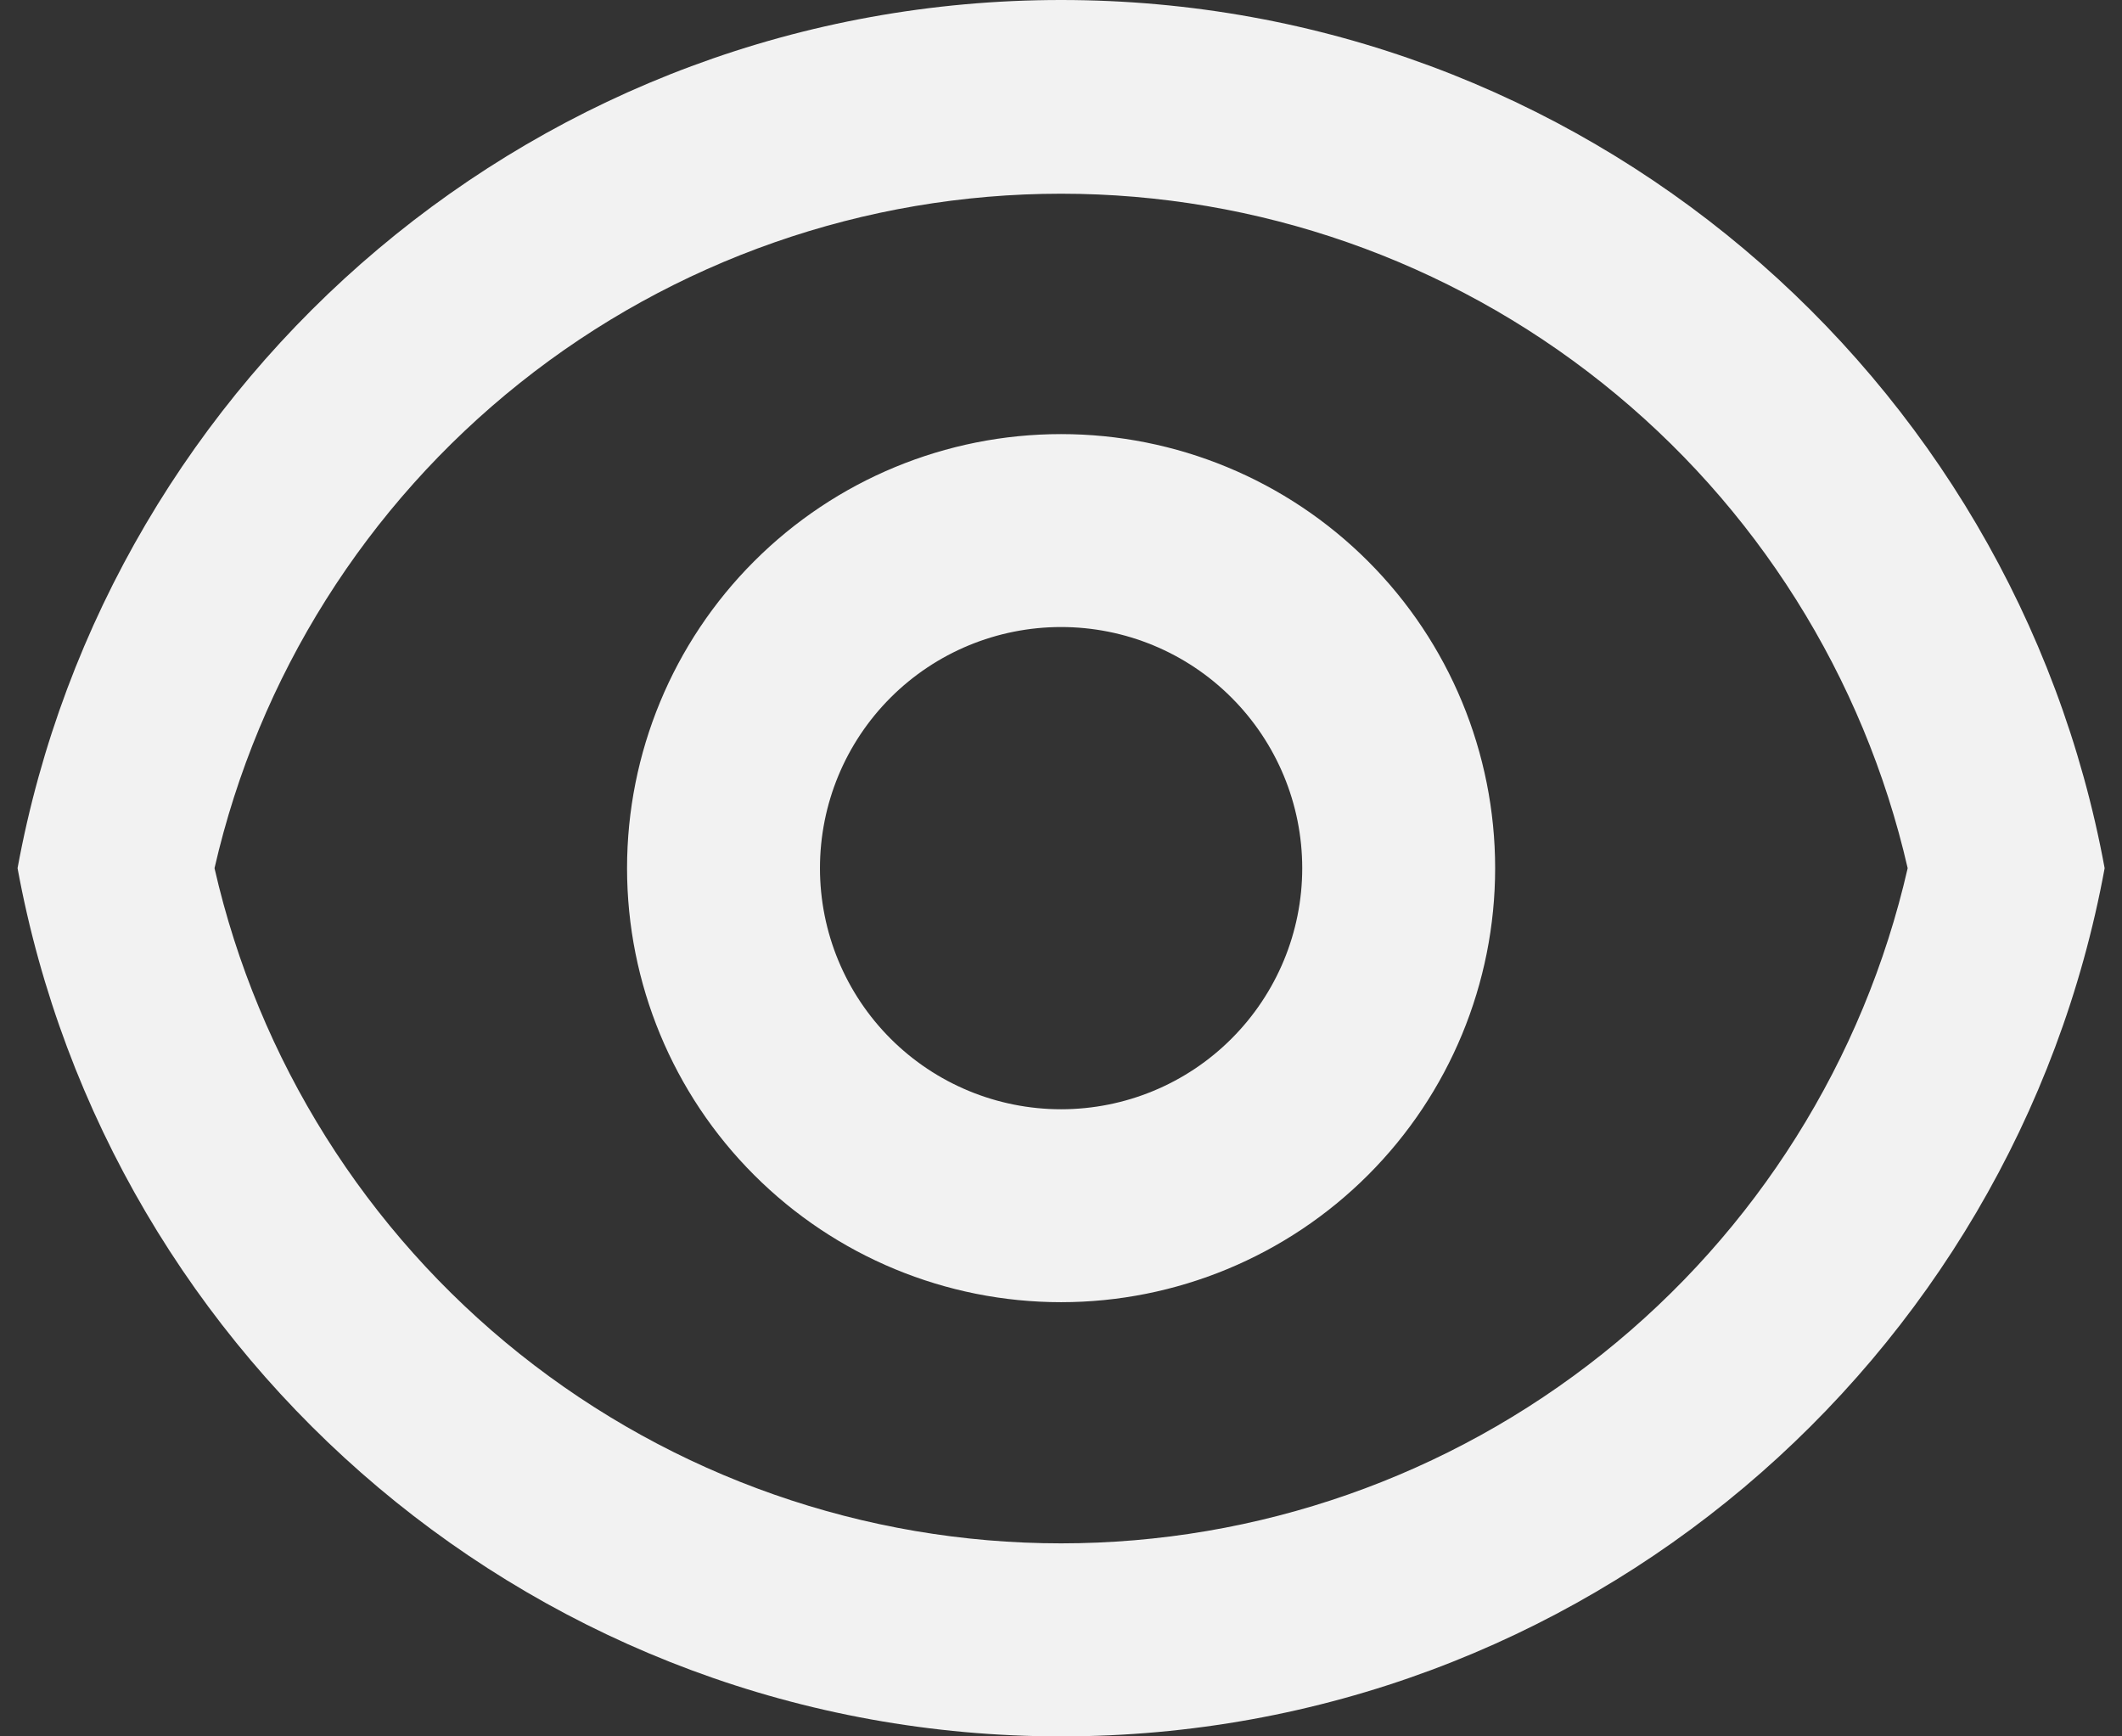 <svg width="22" height="18" viewBox="0 0 22 18" fill="none" xmlns="http://www.w3.org/2000/svg">
<rect x="0" y="0" width="22" height="18" fill="#333333" stroke="none"/>
<path d="M11.001 -0C16.393 -0 20.879 3.88 21.82 9C20.88 14.12 16.393 18 11.001 18C5.609 18 1.123 14.12 0.182 9C1.122 3.88 5.609 -0 11.001 -0ZM11.001 15.999C13.04 15.999 15.019 15.306 16.613 14.035C18.208 12.763 19.323 10.988 19.778 9C19.322 7.013 18.206 5.24 16.611 3.97C15.017 2.7 13.039 2.008 11.001 2.008C8.962 2.008 6.984 2.7 5.39 3.97C3.796 5.24 2.679 7.013 2.224 9C2.678 10.988 3.793 12.763 5.388 14.035C6.982 15.306 8.961 15.999 11.001 15.999ZM11.001 13.499C9.807 13.499 8.663 13.025 7.819 12.181C6.975 11.338 6.501 10.193 6.501 9C6.501 7.806 6.975 6.661 7.819 5.818C8.663 4.974 9.807 4.5 11.001 4.5C12.194 4.5 13.339 4.974 14.183 5.818C15.027 6.661 15.501 7.806 15.501 9C15.501 10.193 15.027 11.338 14.183 12.181C13.339 13.025 12.194 13.499 11.001 13.499ZM11.001 11.499C11.664 11.499 12.3 11.236 12.768 10.767C13.237 10.298 13.501 9.663 13.501 9C13.501 8.336 13.237 7.701 12.768 7.232C12.3 6.763 11.664 6.5 11.001 6.5C10.338 6.5 9.702 6.763 9.233 7.232C8.764 7.701 8.501 8.336 8.501 9C8.501 9.663 8.764 10.298 9.233 10.767C9.702 11.236 10.338 11.499 11.001 11.499Z" fill="#F2F2F2"/>
</svg>
